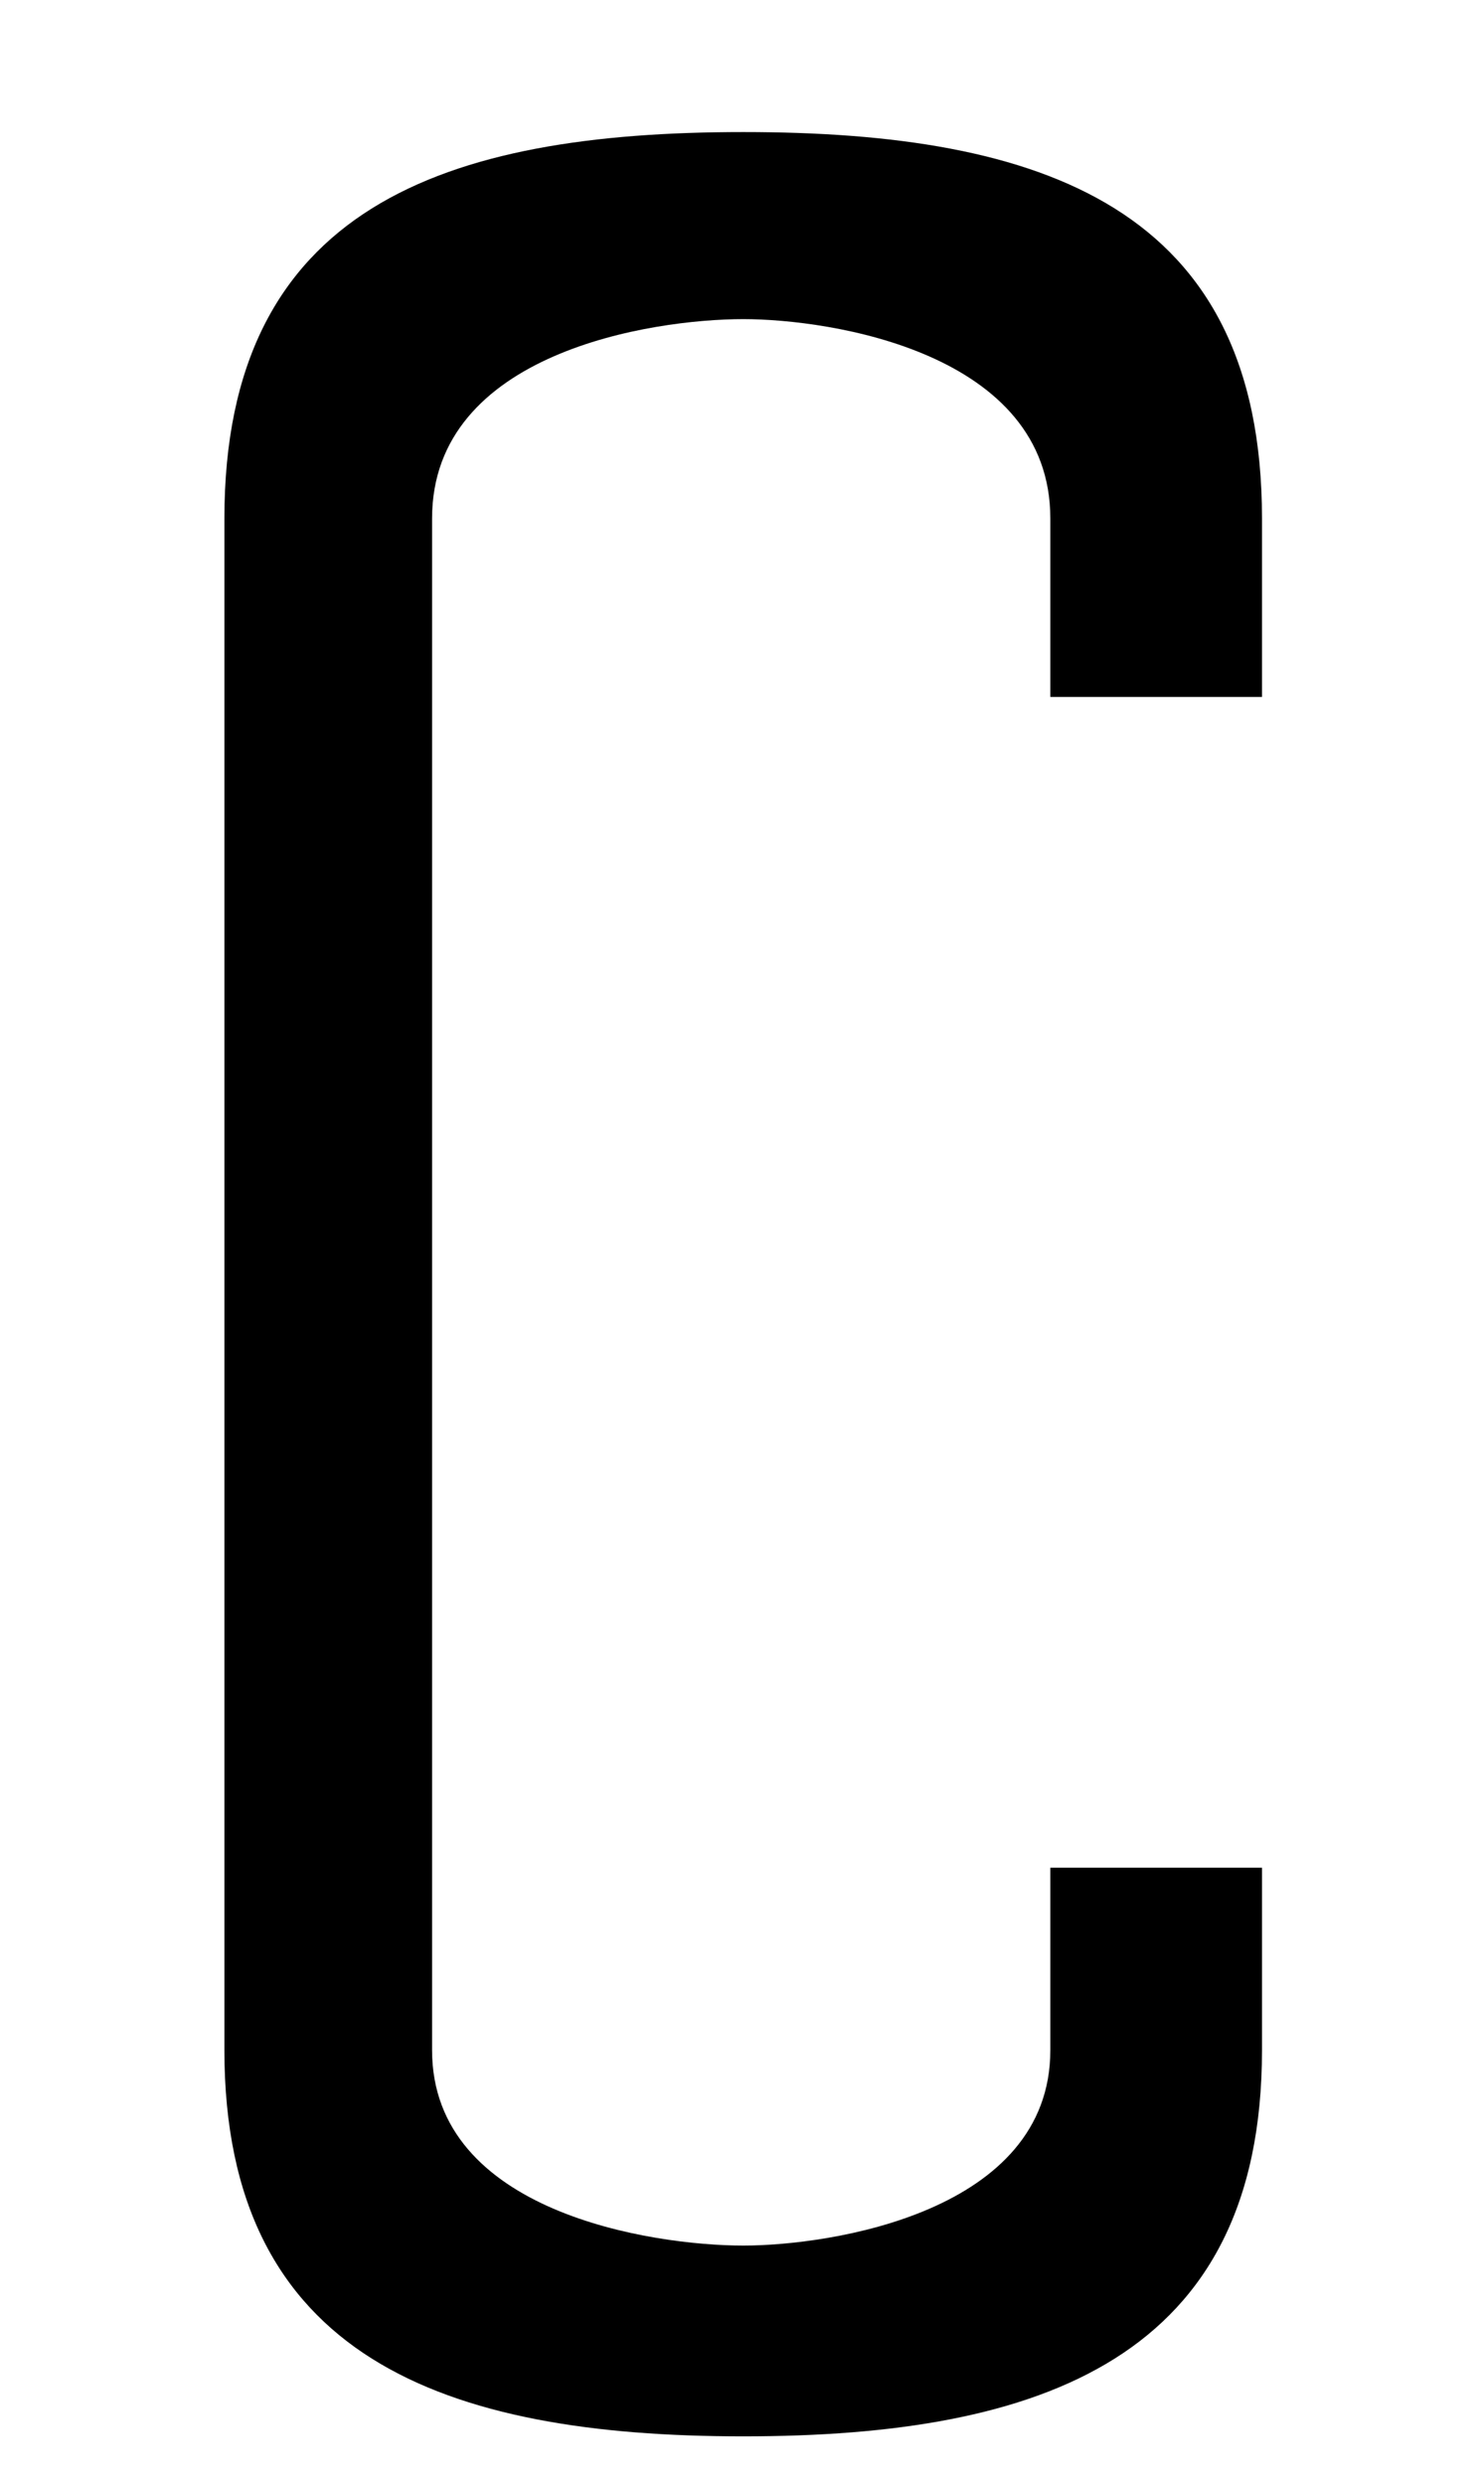 <?xml version='1.0' encoding='UTF-8'?>
<svg height="9.353" viewBox="0 0 5.588 9.353" xmlns="http://www.w3.org/2000/svg" width="5.588" xmlns:xlink="http://www.w3.org/1999/xlink">
 <defs>
  <g>
   <g id="glyph-0-0"/>
   <g id="glyph-0-1">
    <path d="M 4.469 -1.219 L 4.469 -1.906 L 3.672 -1.906 L 3.672 -1.219 C 3.672 -0.609 2.844 -0.484 2.516 -0.484 C 2.172 -0.484 1.344 -0.609 1.344 -1.219 L 1.344 -6.984 C 1.344 -7.609 2.172 -7.734 2.516 -7.734 C 2.844 -7.734 3.672 -7.609 3.672 -6.984 L 3.672 -6.312 L 4.469 -6.312 L 4.469 -6.984 C 4.469 -8.156 3.641 -8.438 2.516 -8.438 C 1.391 -8.438 0.562 -8.156 0.562 -6.984 L 0.562 -1.219 C 0.562 -0.062 1.391 0.234 2.516 0.234 C 3.641 0.234 4.469 -0.062 4.469 -1.219 Z M 4.469 -1.219 "/>
   </g>
  </g>
  <clipPath id="clip-0">
   <path d="M 0 0 L 5 0 L 5 9.352 L 0 9.352 Z M 0 0 " clip-rule="nonzero"/>
  </clipPath>
 </defs>
 <g clip-path="url(#clip-0)">
  <g fill-opacity="1" fill="rgb(0%, 0%, 0%)">
   <use xlink:href="#glyph-0-1" x="0.283" y="8.935"/>
  </g>
 </g>
 <title>\complement</title>
</svg>
